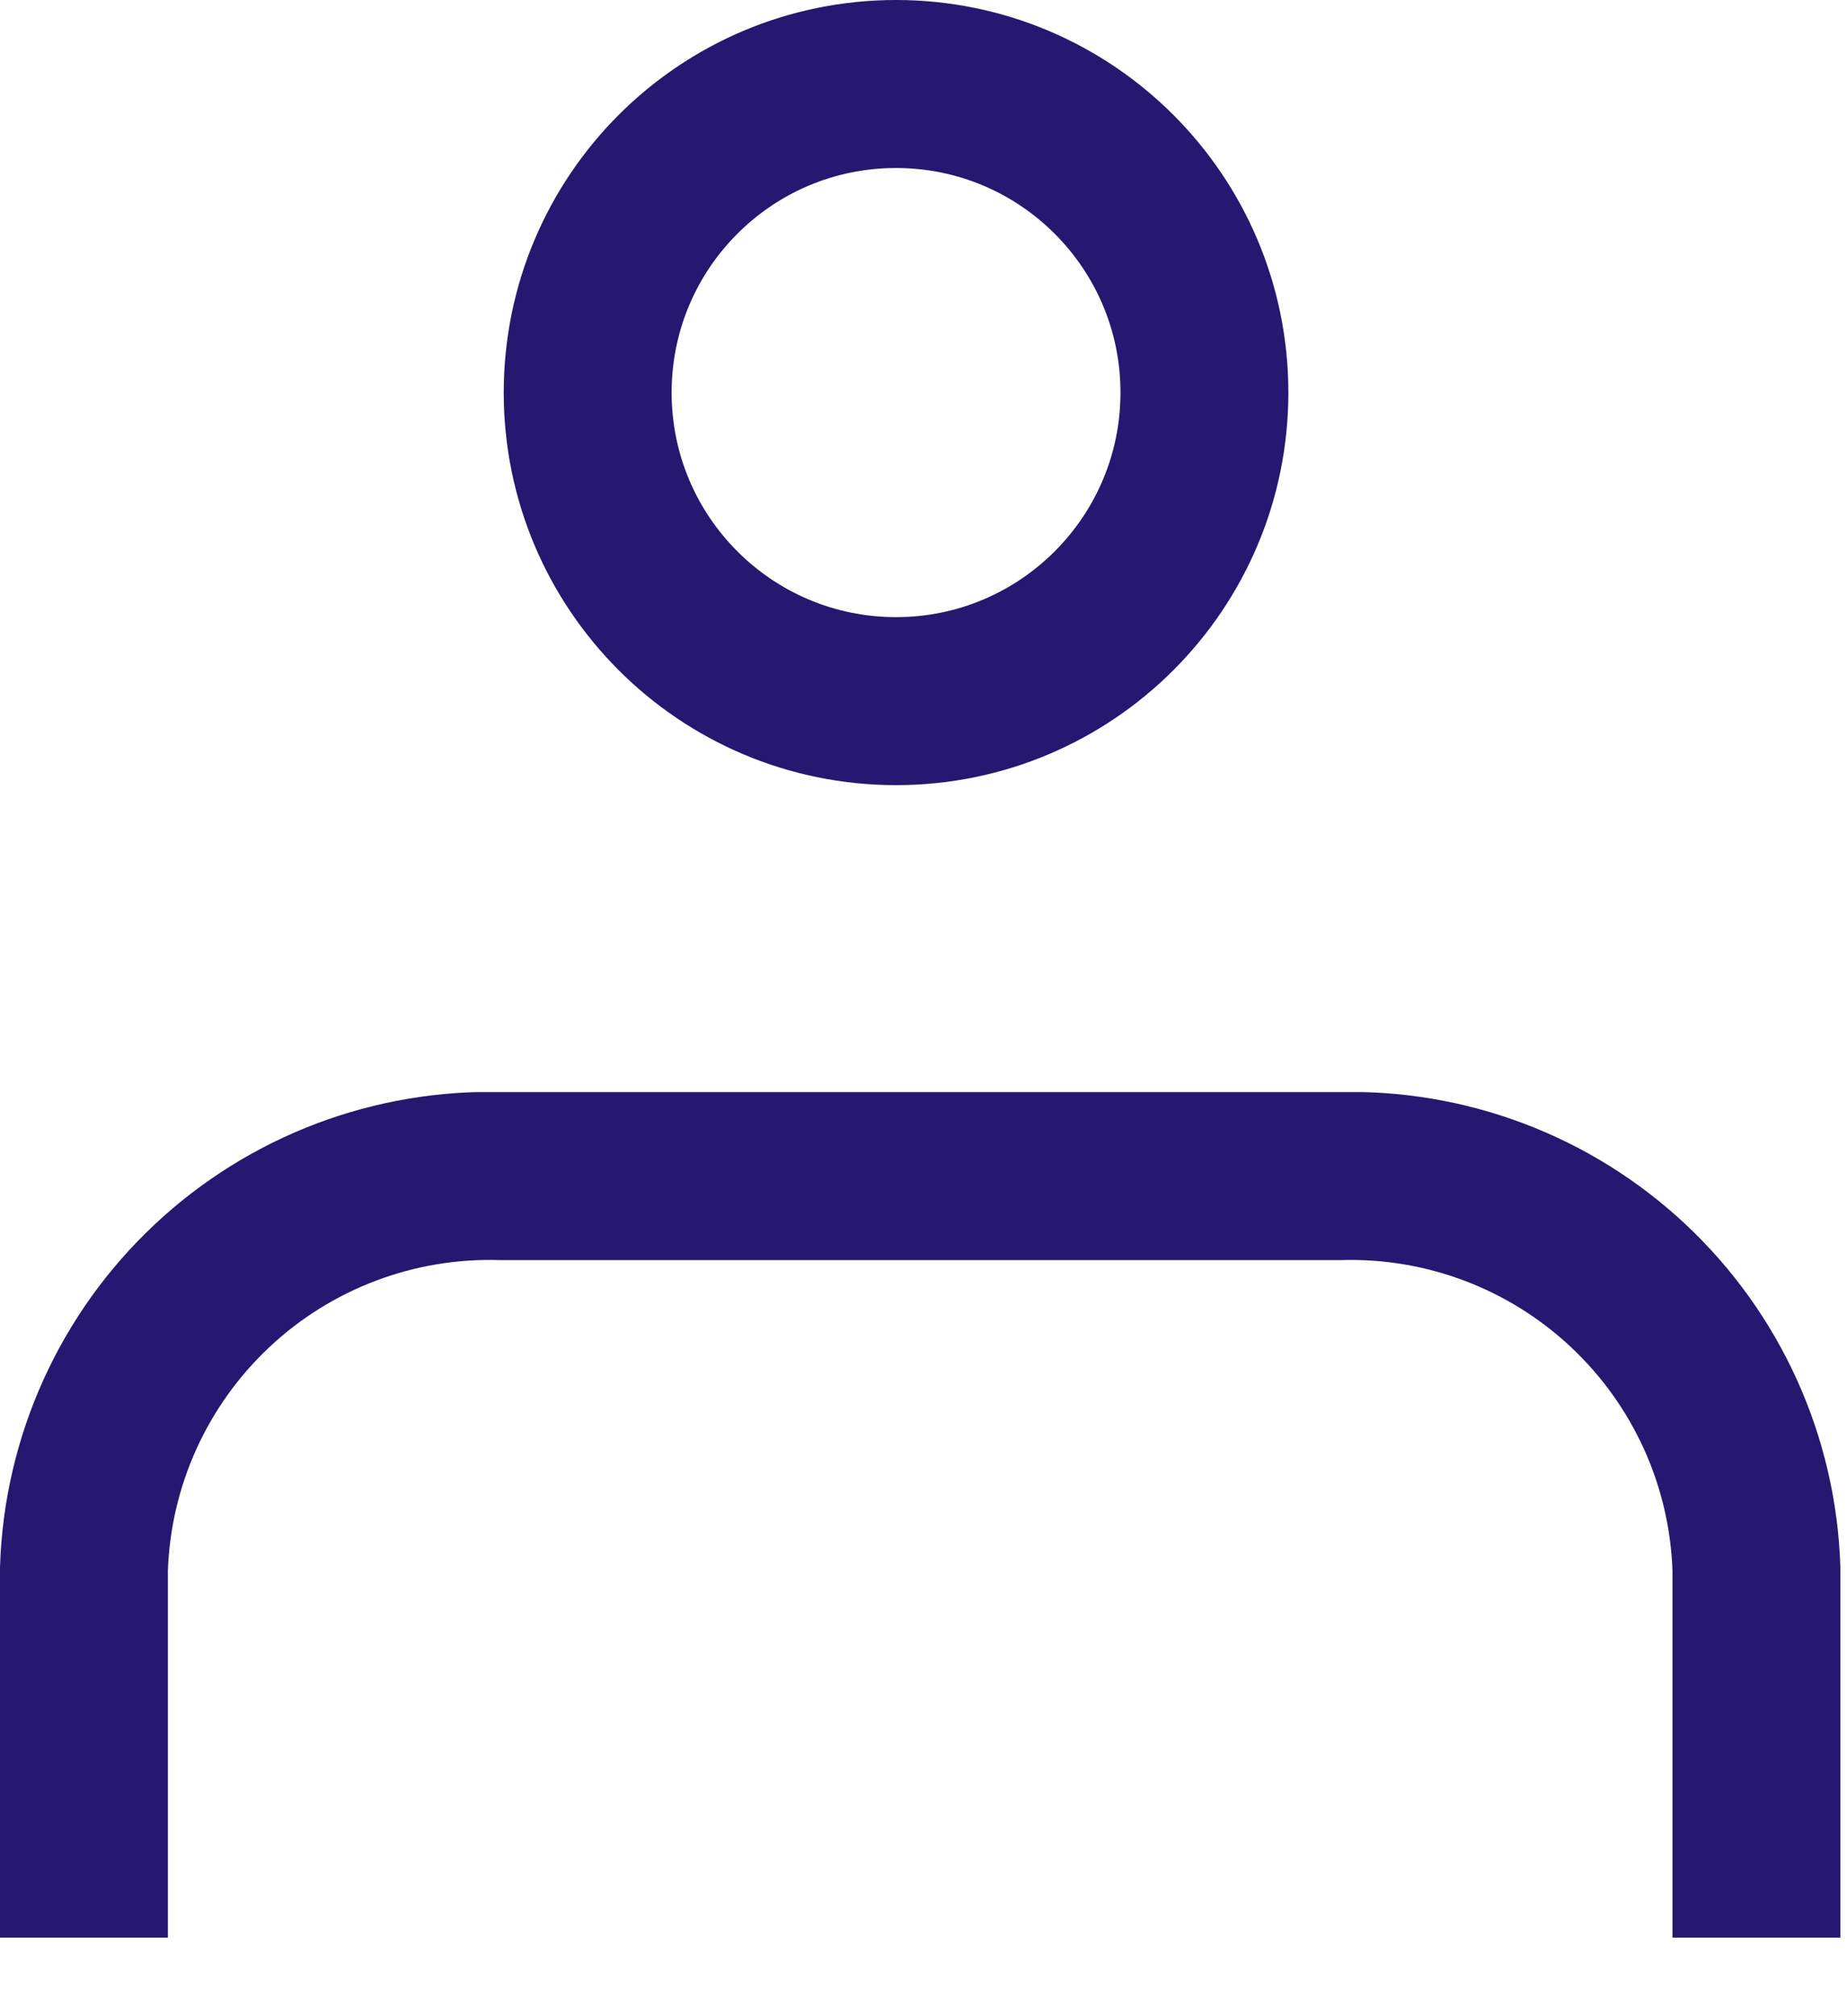 <svg width="22" height="24" viewBox="0 0 22 24" fill="none" xmlns="http://www.w3.org/2000/svg">
<path d="M14.346 4.673C14.346 6.701 12.701 8.346 10.673 8.346C8.644 8.346 7 6.701 7 4.673C7 2.644 8.644 1 10.673 1C12.701 1 14.346 2.644 14.346 4.673Z" stroke="#261870" stroke-width="2"/>
<g clip-path="url(#clip0_18_979)">
<path d="M20.921 23.064V18.673C20.879 17.393 20.331 16.183 19.397 15.307C18.464 14.431 17.221 13.961 15.941 14H5.98C4.7 13.961 3.457 14.431 2.524 15.307C1.59 16.183 1.042 17.393 1 18.673V23.064" stroke="#261870" stroke-width="2"/>
</g>
<defs>
<clipPath id="clip0_18_979">
<rect width="21.921" height="10.064" fill="white" transform="translate(0 13)"/>
</clipPath>
</defs>
</svg>
